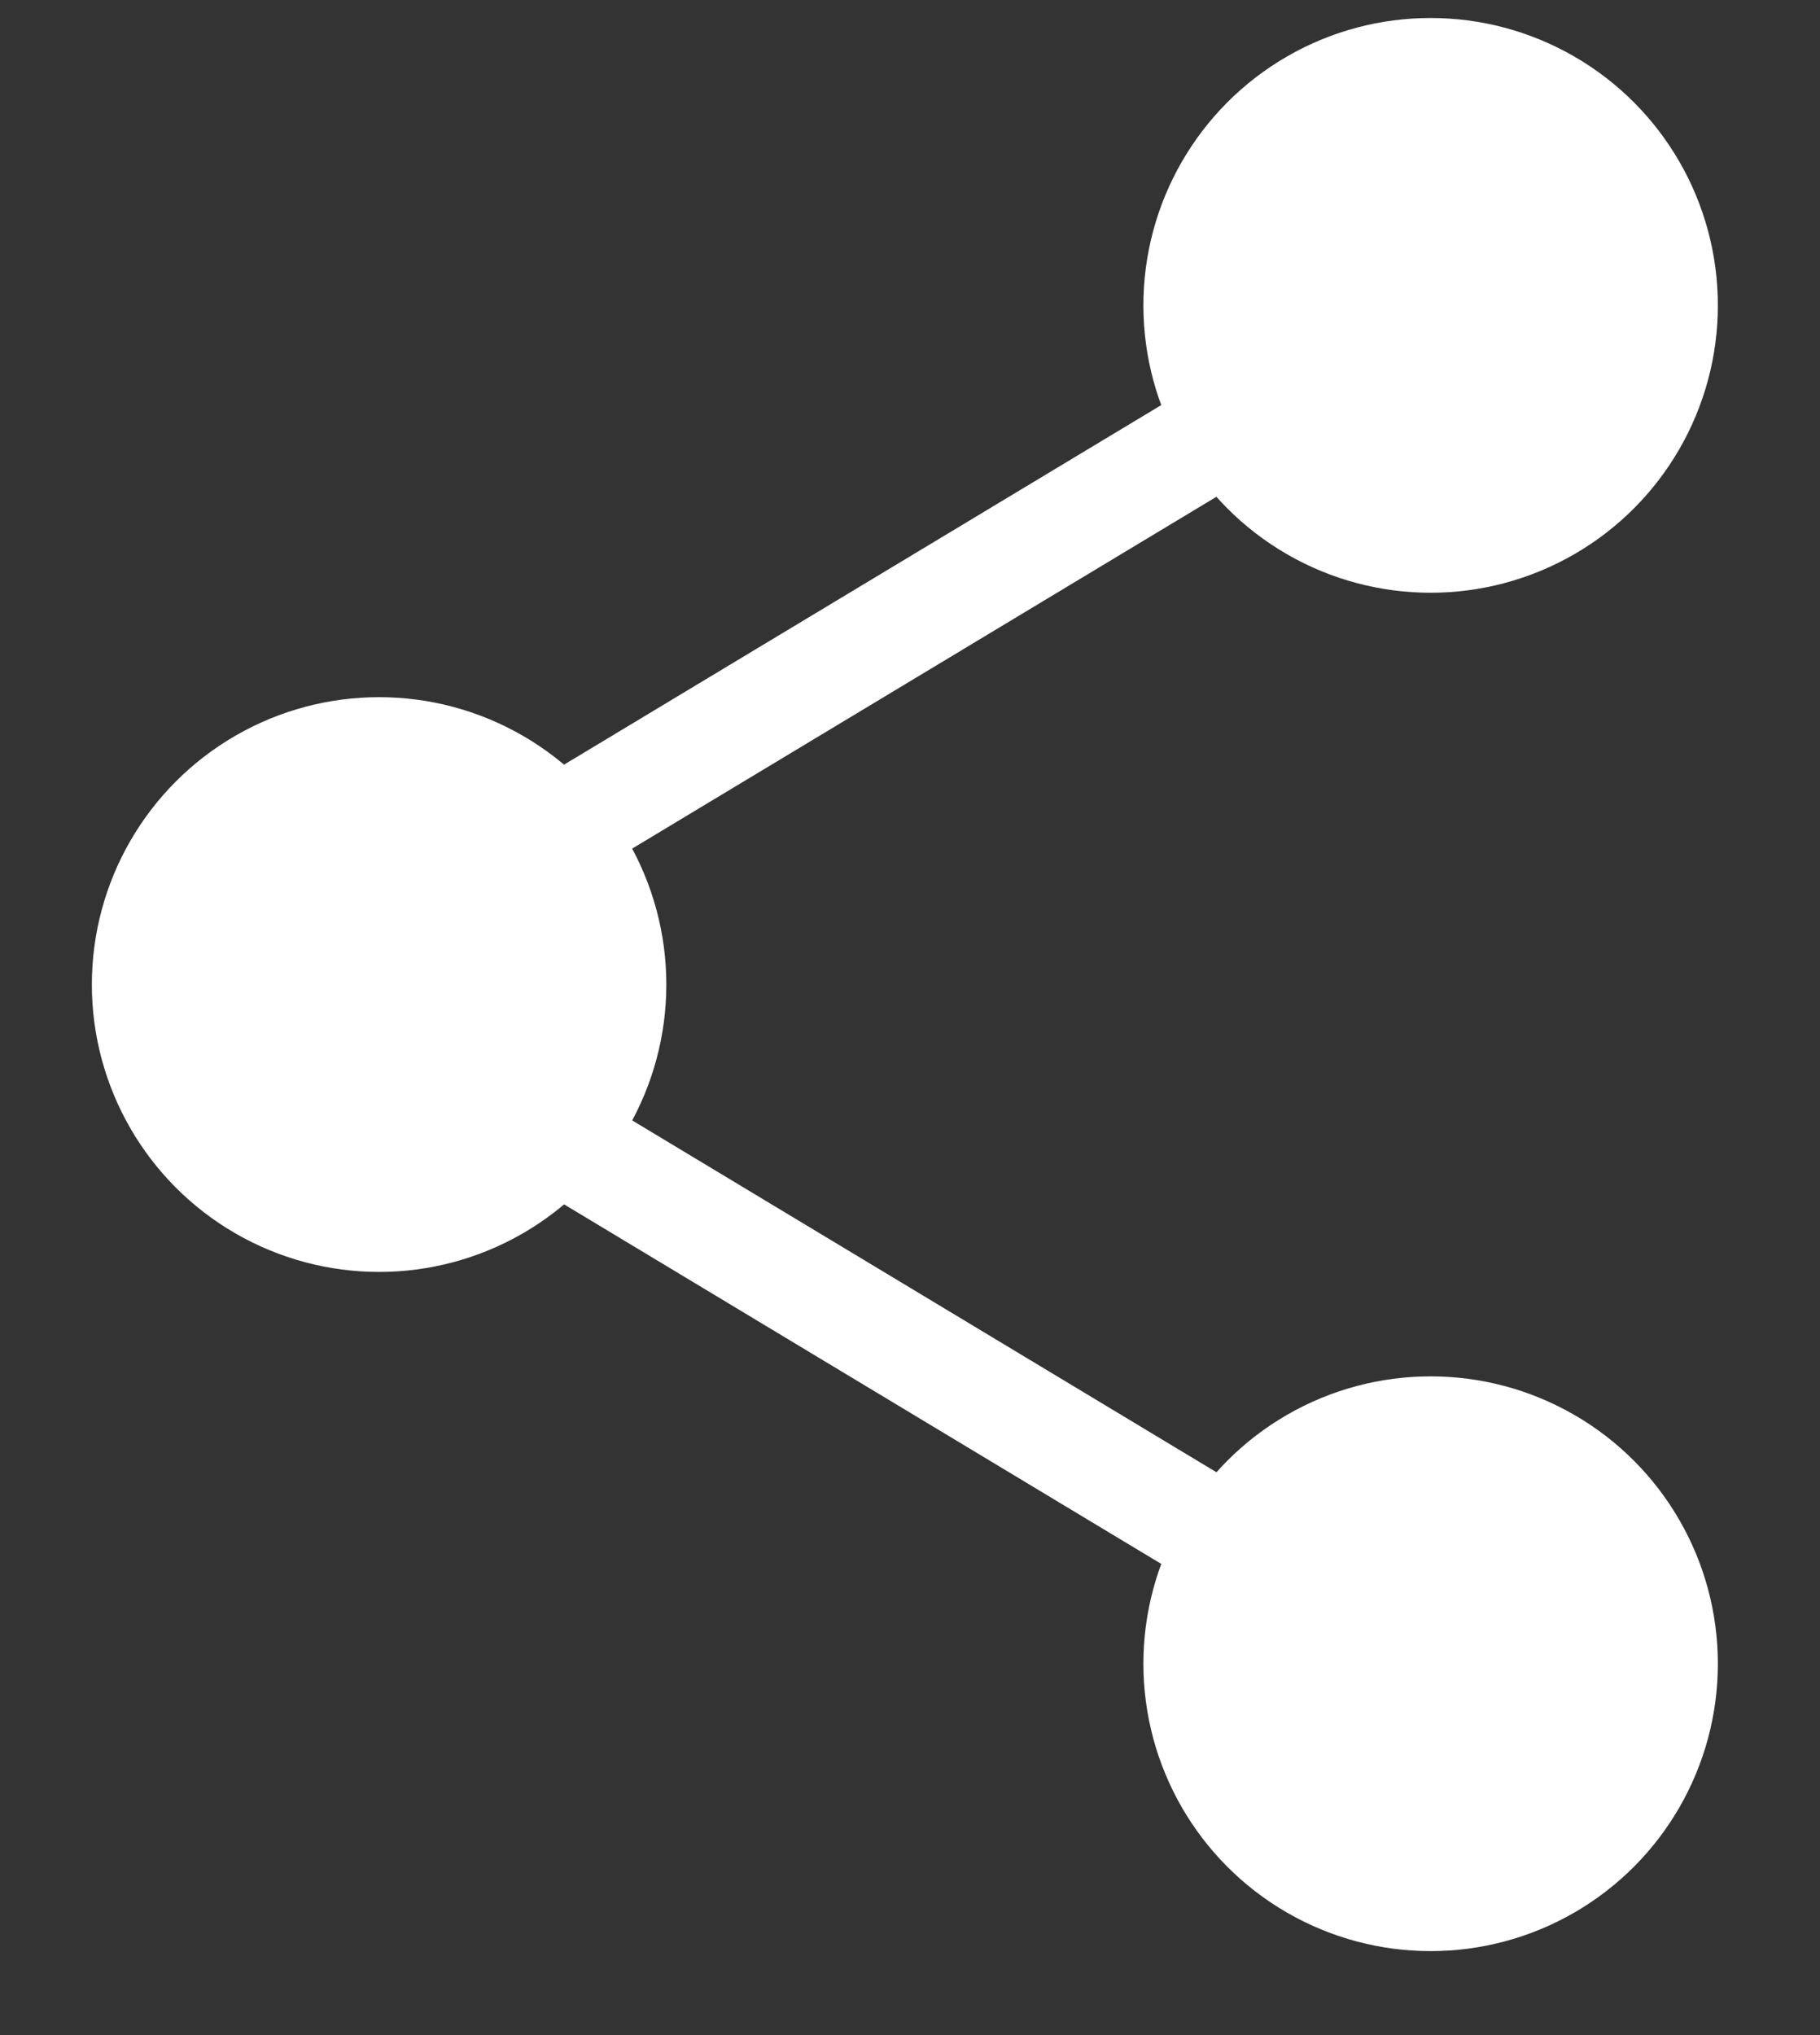<svg width="17" height="19" viewBox="0 0 17 19" fill="none" xmlns="http://www.w3.org/2000/svg">
<rect x="0" y="0" width="17" height="19" fill="#333333" stroke="none"/>
<path d="M2.827 9.192L2.57 8.763C2.419 8.854 2.327 9.016 2.327 9.192C2.327 9.367 2.419 9.53 2.57 9.62L2.827 9.192ZM13.105 2.423L2.57 8.763L3.085 9.62L13.62 3.279L13.105 2.423ZM2.57 9.62L13.105 15.96L13.62 15.104L3.085 8.763L2.57 9.62Z" fill="white"/>
<circle cx="13.363" cy="15.533" r="2.683" fill="white"/>
<circle cx="13.363" cy="2.851" r="2.683" fill="white"/>
<circle cx="3.541" cy="9.192" r="2.683" fill="white"/>
</svg>

